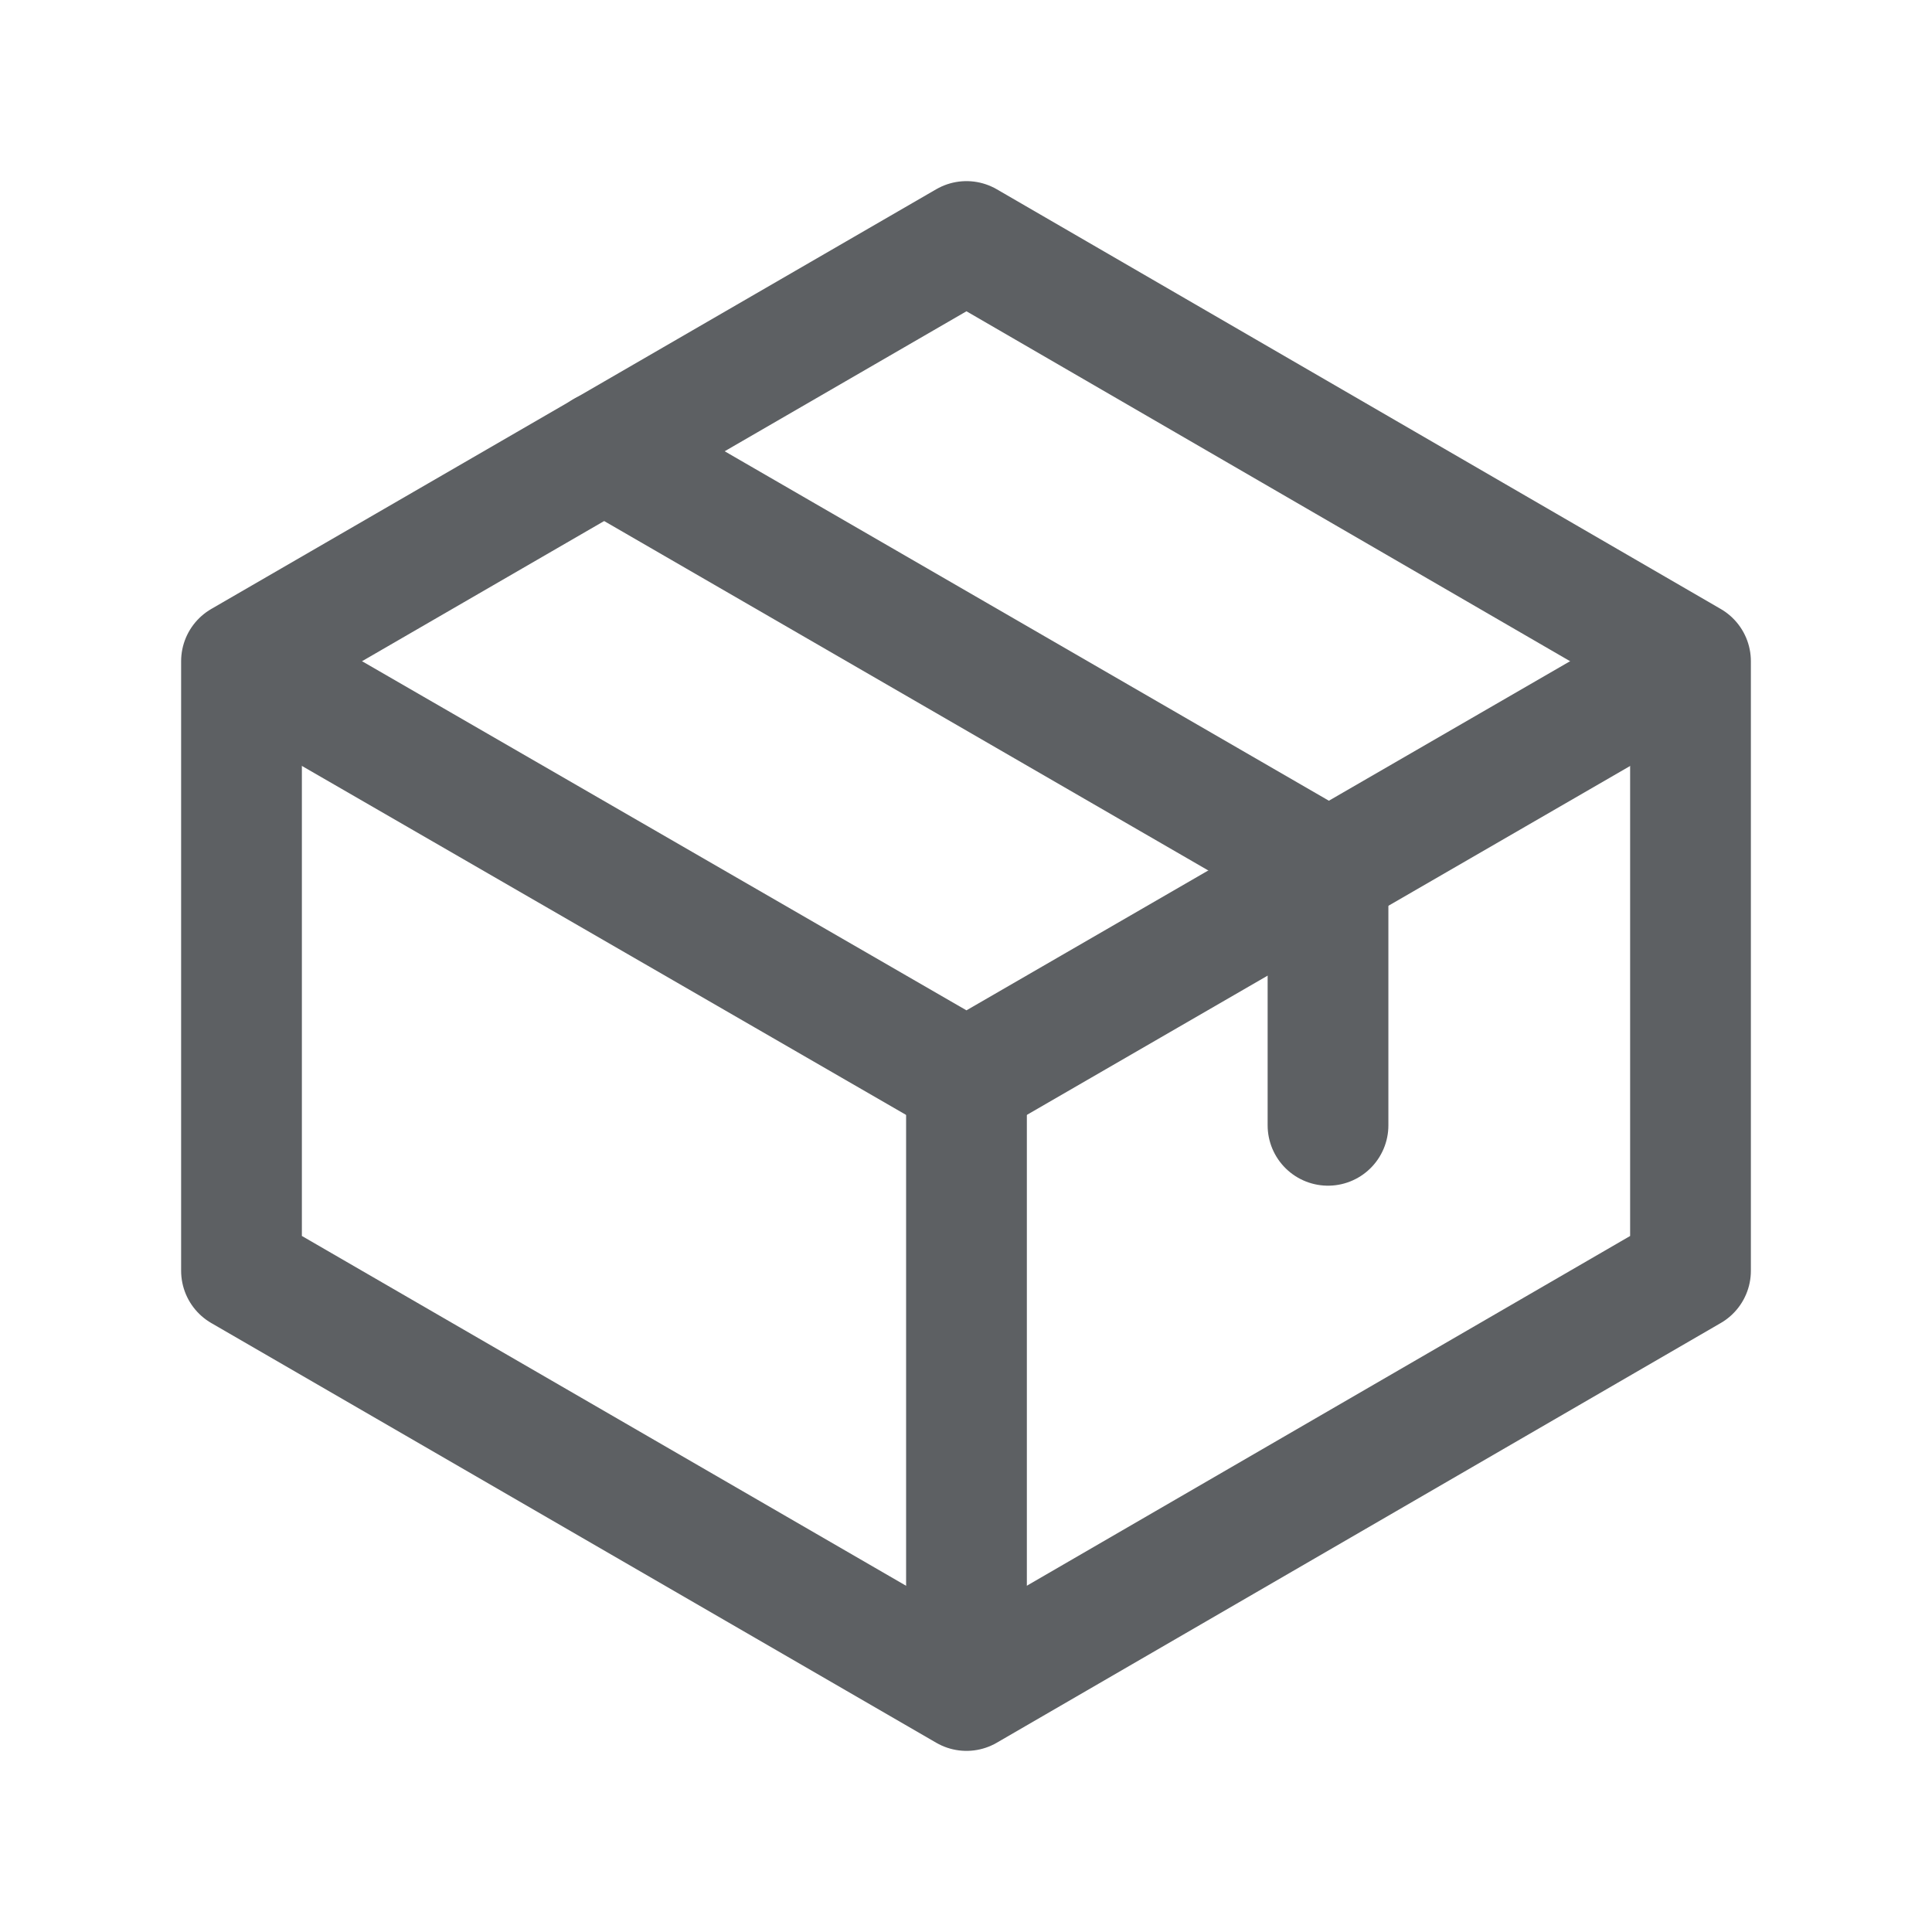 <svg width="24" height="24" viewBox="0 0 24 24" fill="none" xmlns="http://www.w3.org/2000/svg">
<path d="M3 8.215L12.006 13.417L21 8.215" stroke="#5D6063" stroke-width="1.5" stroke-miterlimit="22.926" stroke-linejoin="round"/>
<path fill-rule="evenodd" clip-rule="evenodd" d="M21 8.214L12.006 3L3 8.214V15.786L12.006 21L21 15.786V8.214Z" stroke="#5D6063" stroke-width="1.5" stroke-miterlimit="22.926" stroke-linejoin="round"/>
<path d="M7.503 5.605L16.497 10.807V13.979" stroke="#5D6063" stroke-width="1.5" stroke-miterlimit="22.926" stroke-linecap="round" stroke-linejoin="round"/>
<path d="M12.006 13.305V21.001" stroke="#5D6063" stroke-width="1.5" stroke-miterlimit="22.926" stroke-linejoin="round"/>
</svg>
